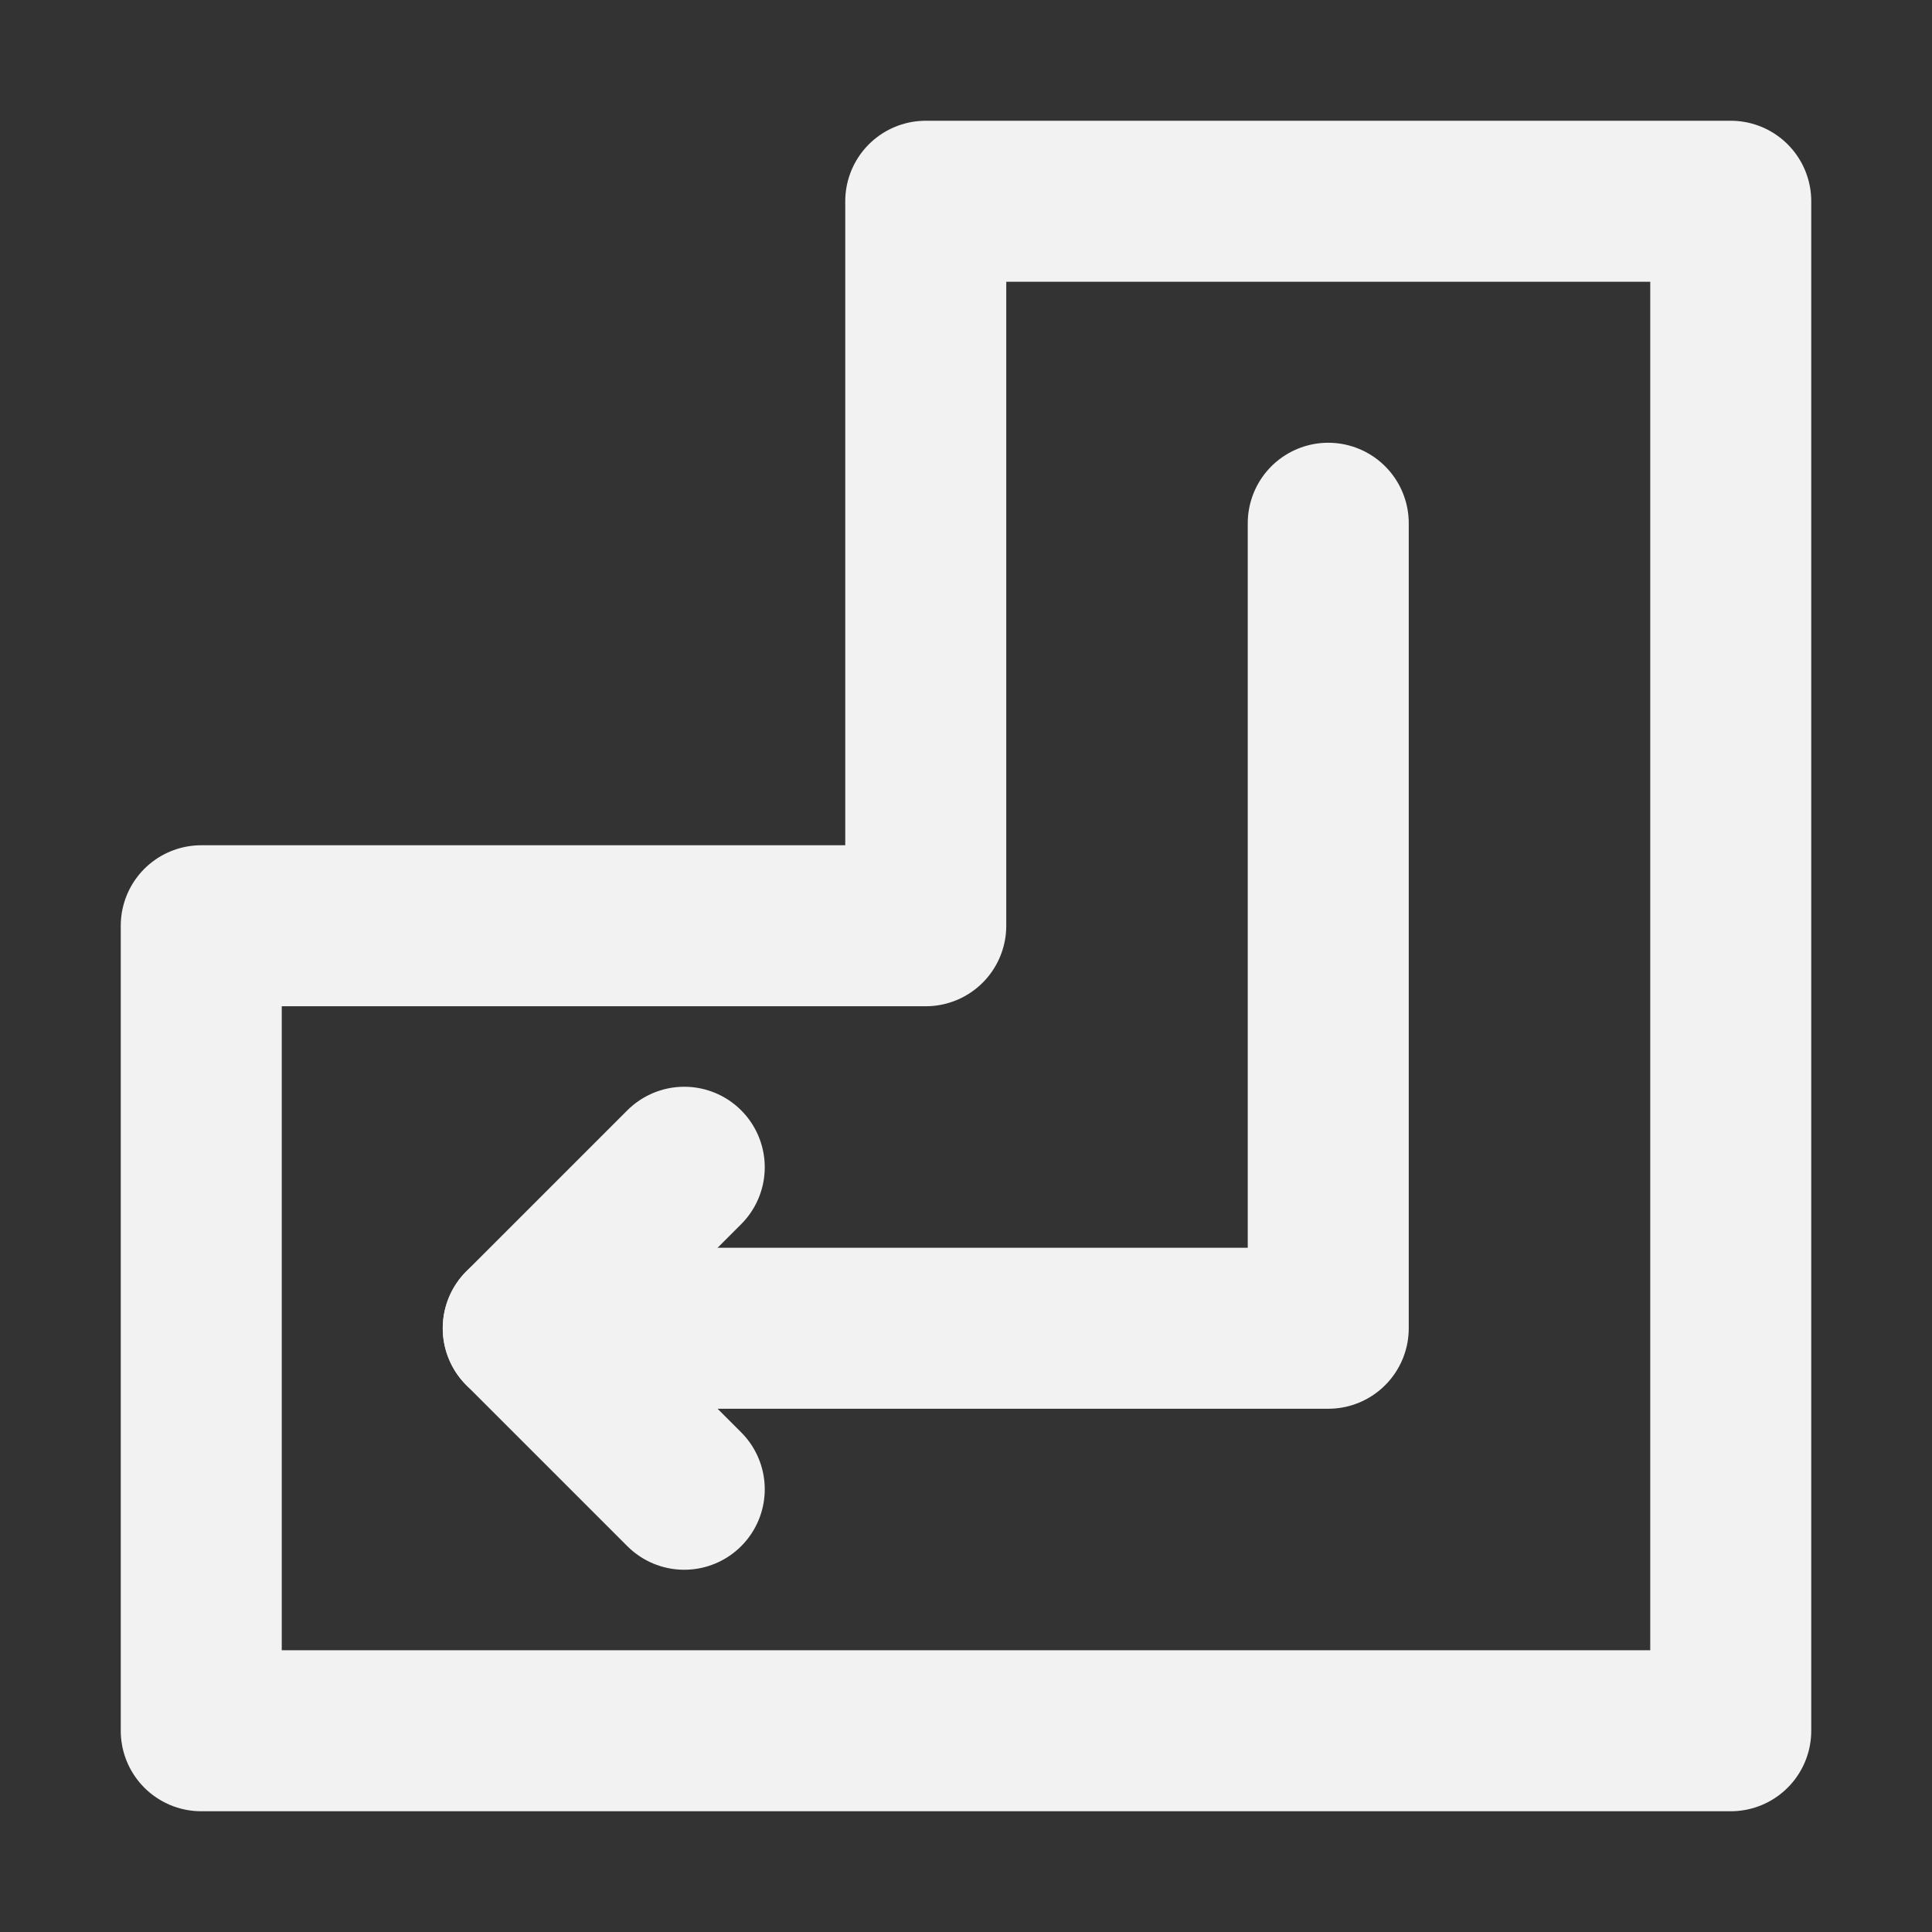 <?xml version="1.0" encoding="UTF-8"?><svg width="24" height="24" viewBox="0 0 48 48" fill="none" xmlns="http://www.w3.org/2000/svg"><rect x="0" y="0" width="48" height="48" fill="#333333" stroke="none"/><path d="M23 23V5H43V43H5V23H23Z" fill="none" stroke="#F2F2F2" stroke-width="4" stroke-linecap="round" stroke-linejoin="round"/><path d="M33 13V33H13" stroke="#F2F2F2" stroke-width="4" stroke-linecap="round" stroke-linejoin="round"/><path d="M17 29L13 33L17 37" stroke="#F2F2F2" stroke-width="4" stroke-linecap="round" stroke-linejoin="round"/></svg>